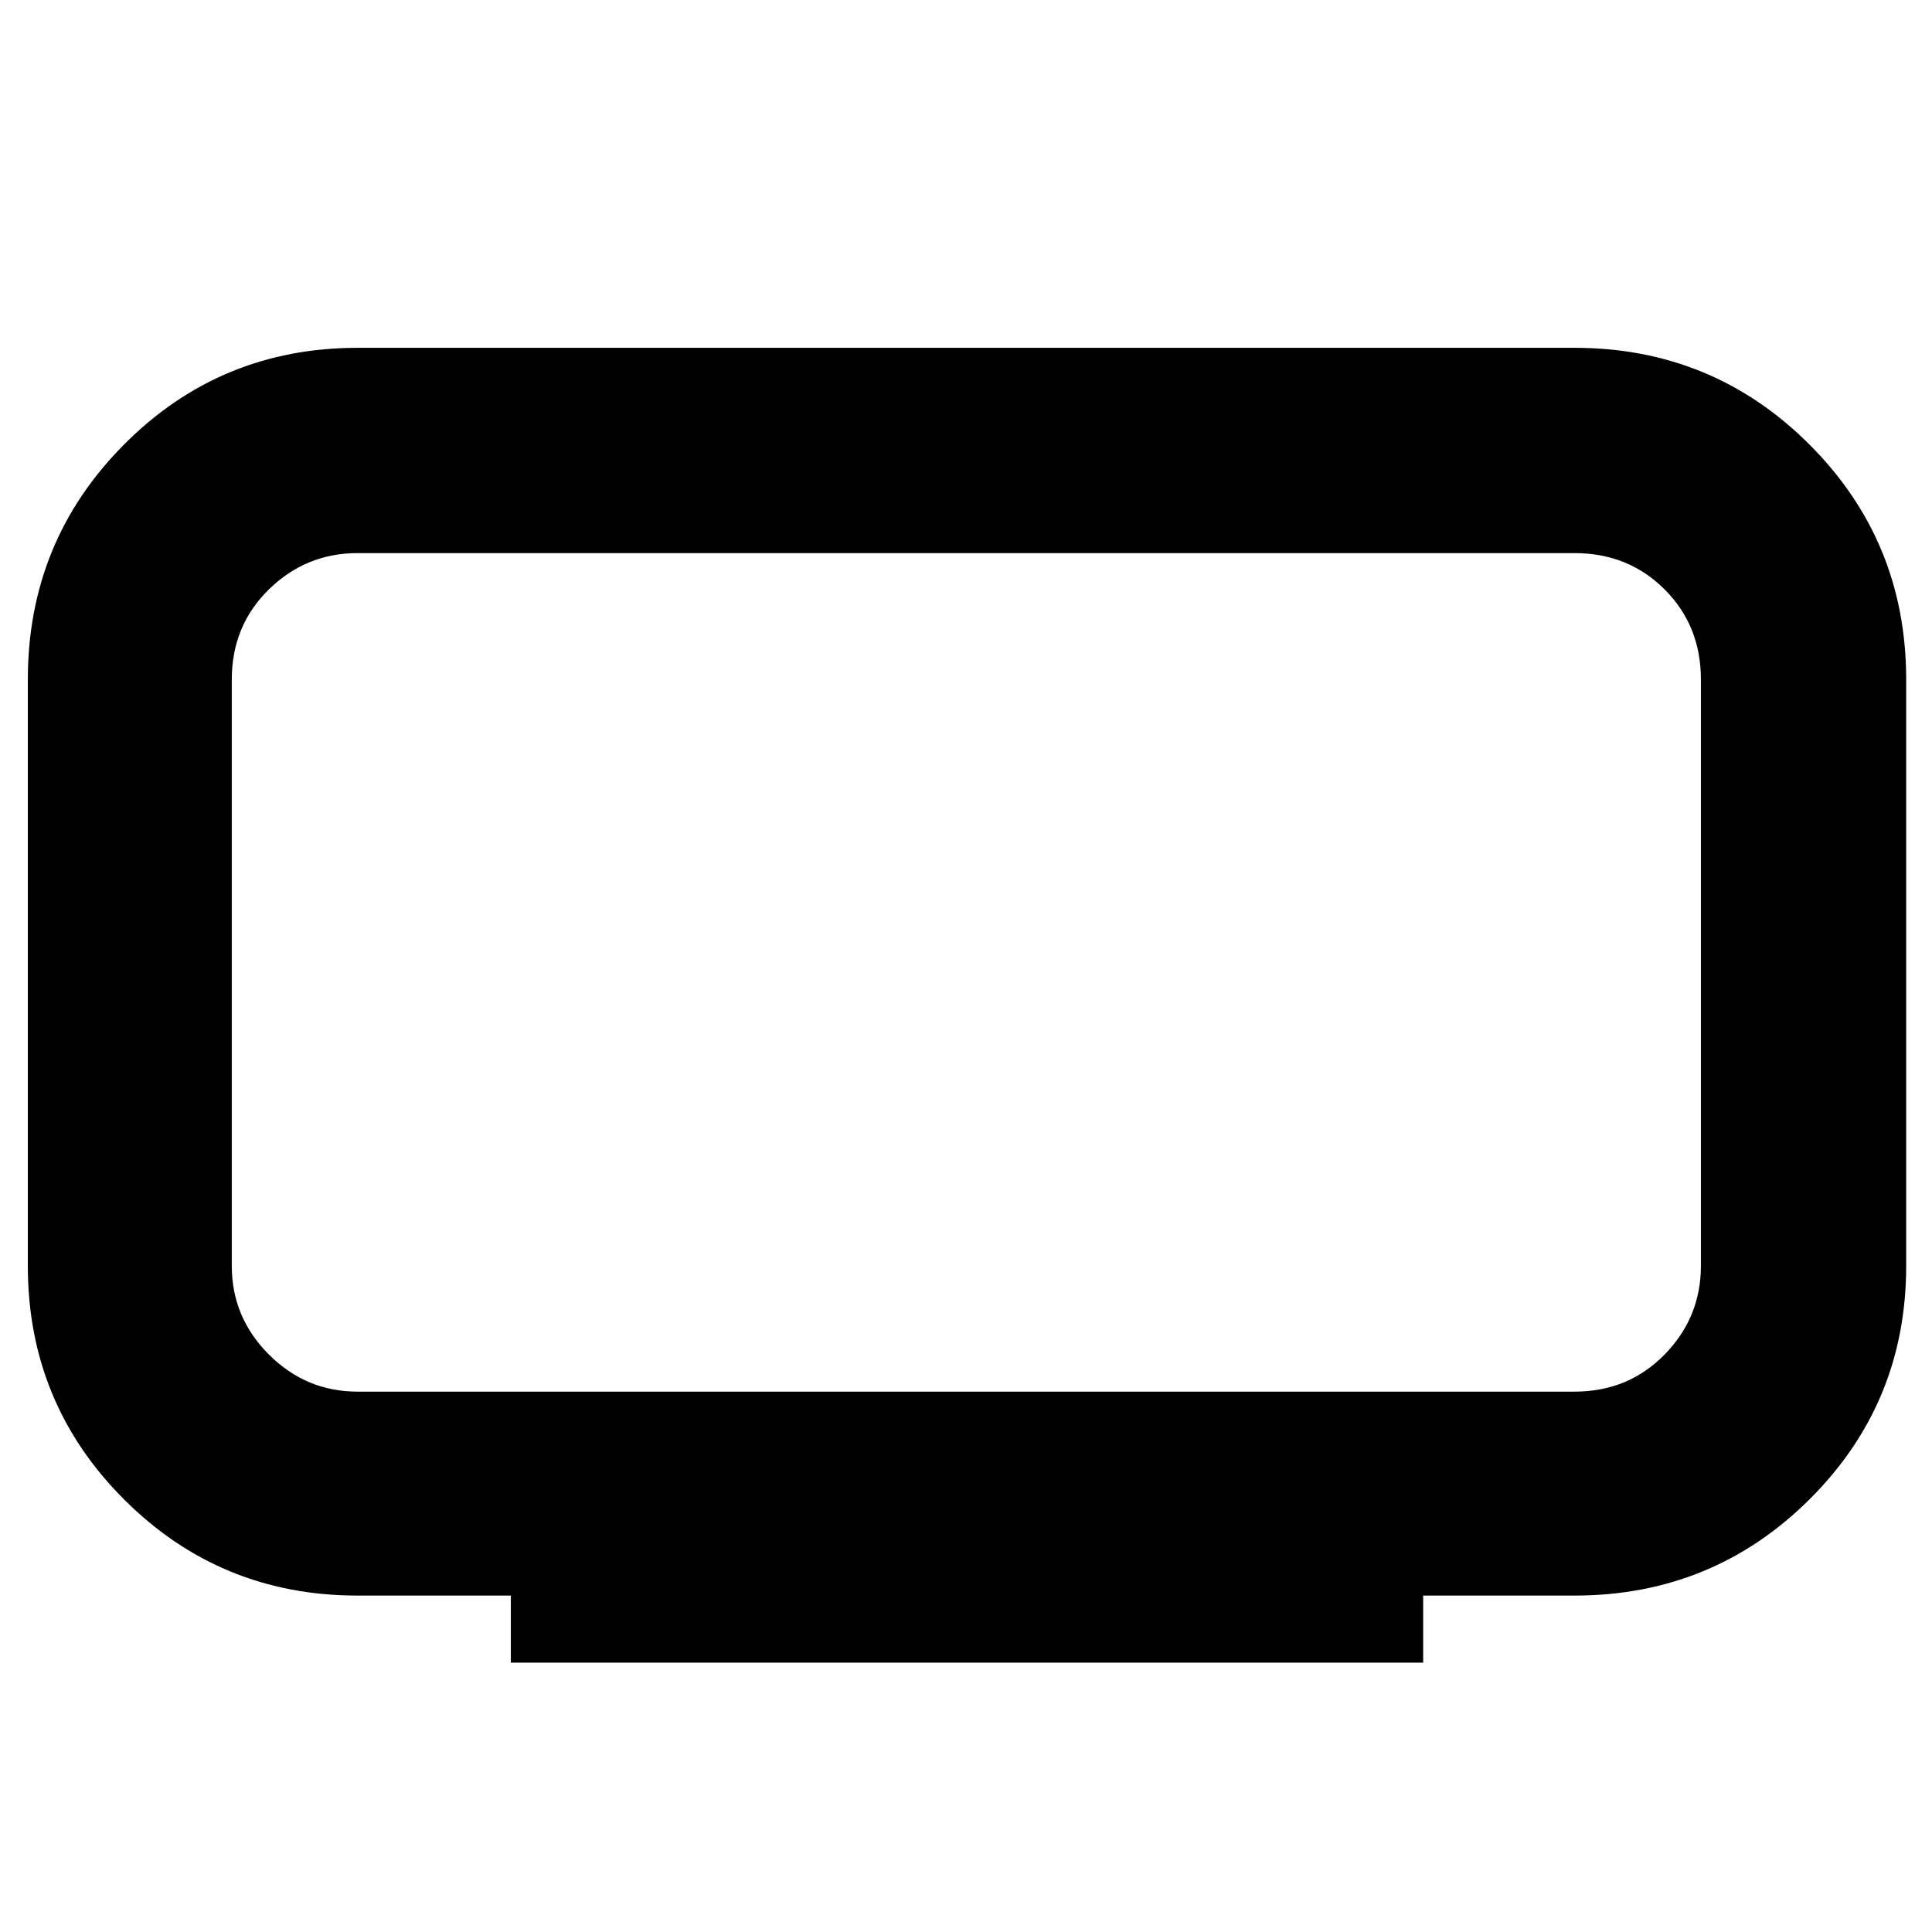 <svg xmlns="http://www.w3.org/2000/svg" height="40" viewBox="0 -960 960 960" width="40"><path d="M177.67-268.5h604.66q26.76 0 44.8-18.44 18.04-18.44 18.04-44.06v-291.33q0-26.76-18.04-44.8-18.04-18.04-44.8-18.04H177.67q-25.62 0-44.06 18.04t-18.44 44.8V-331q0 25.62 18.44 44.06t44.06 18.44Zm76.16 134.67v-33.34h-76.16q-68.25 0-116.04-47.79-47.8-47.8-47.8-116.04v-291.33q0-68.72 47.8-116.78 47.79-48.06 116.04-48.06h604.66q68.72 0 116.78 48.06t48.06 116.78V-331q0 68.24-48.06 116.04-48.06 47.79-116.78 47.79h-75.16v33.34H253.83ZM480-476.67Z"/></svg>